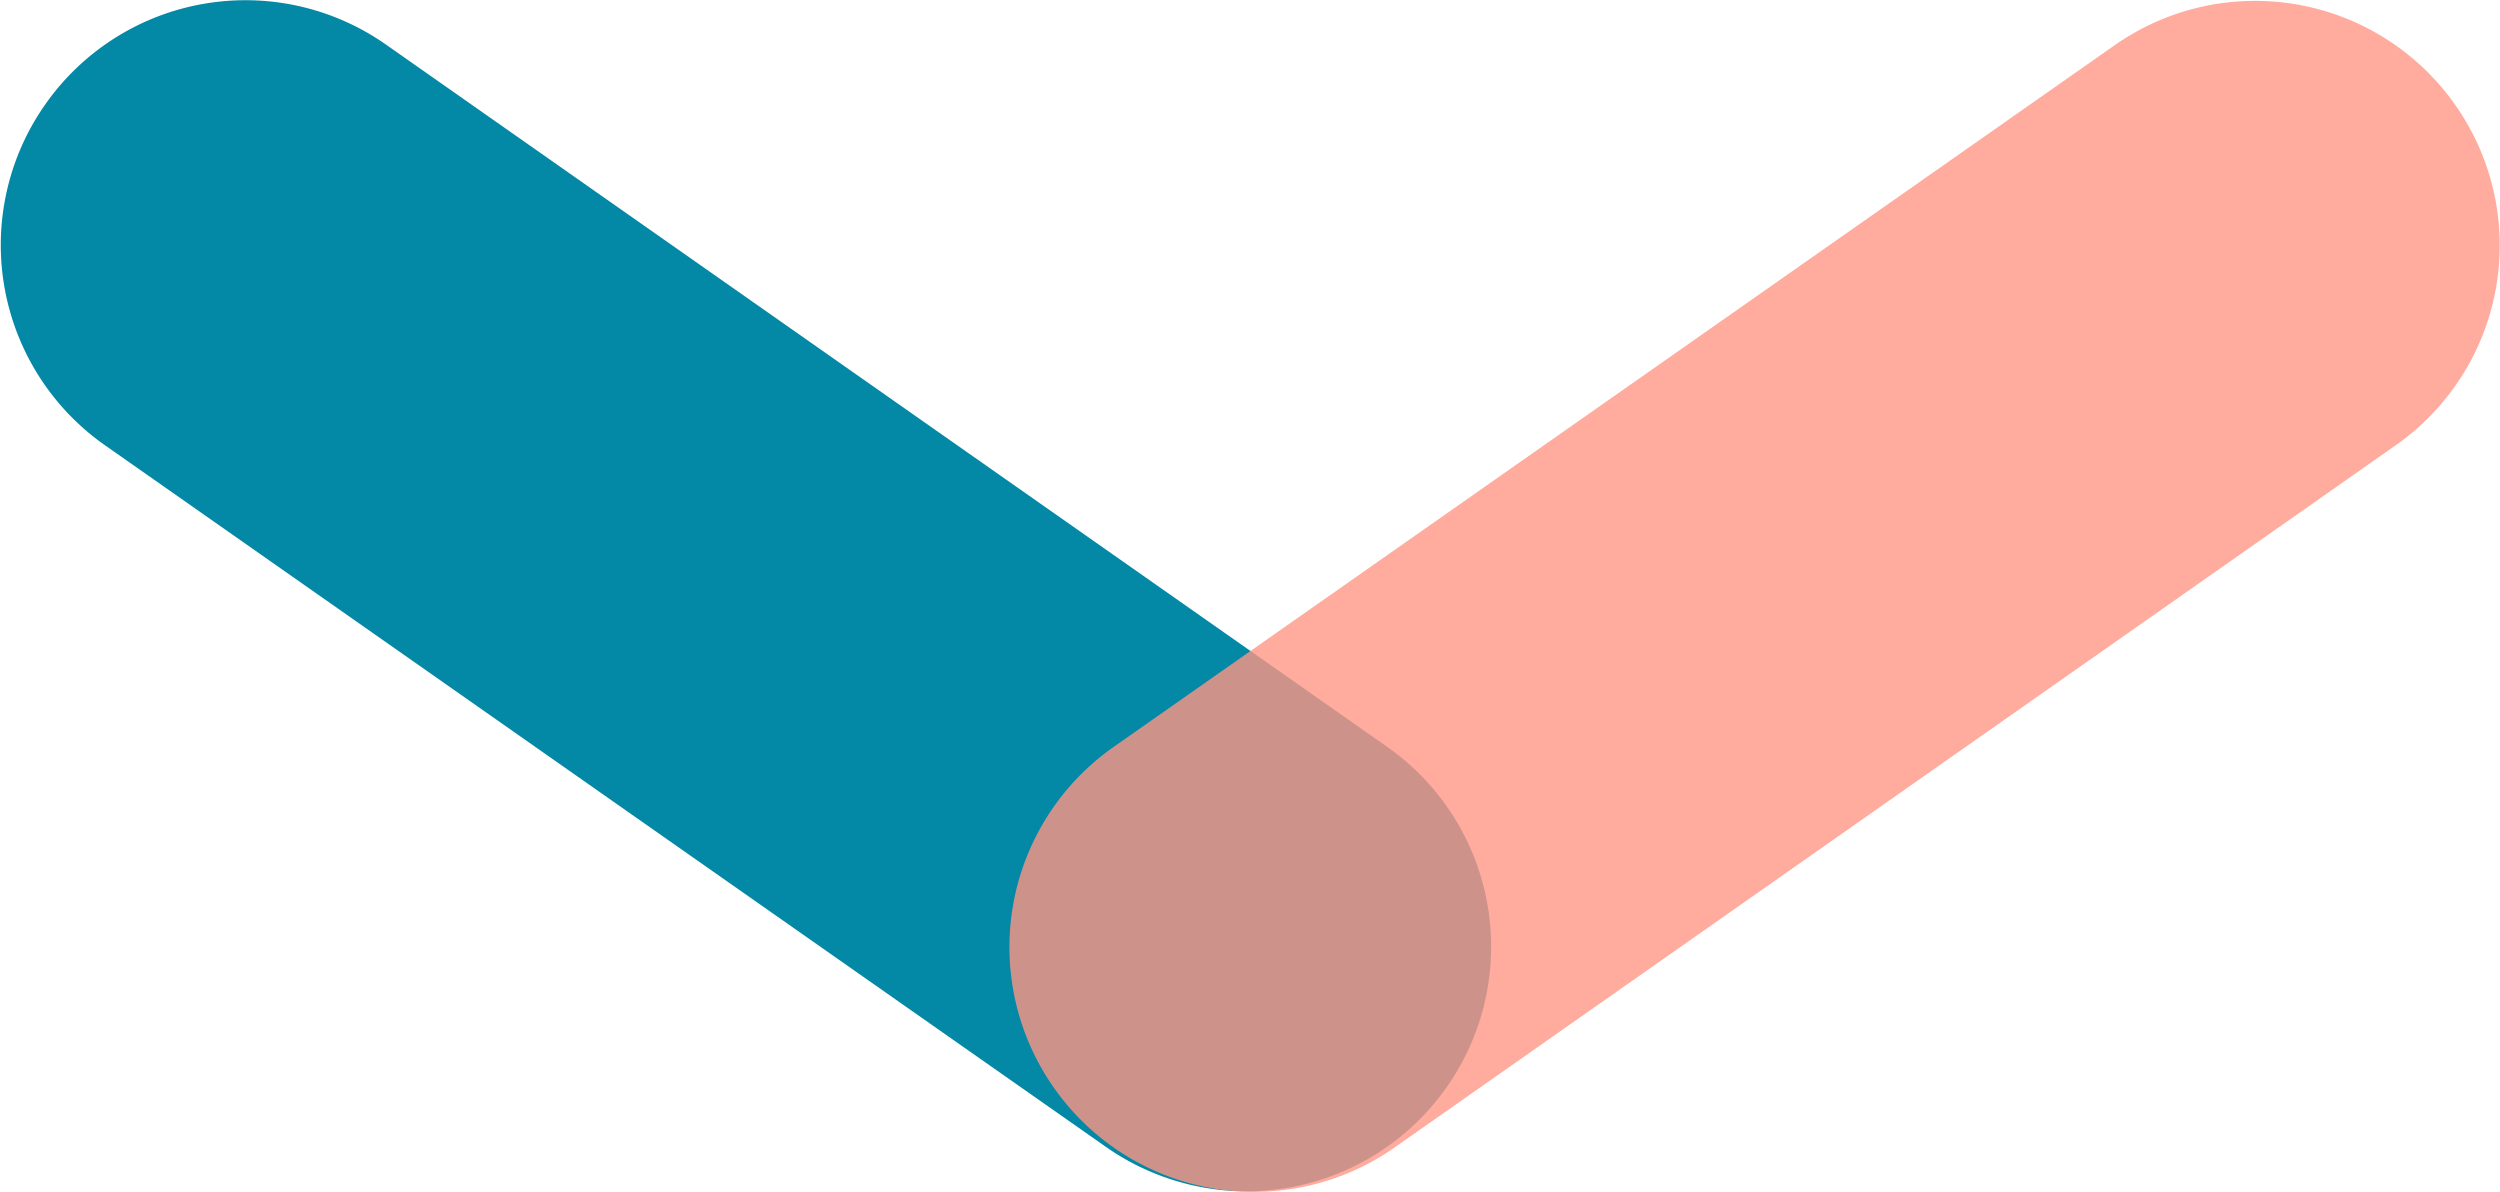 <svg id="圖層_1" data-name="圖層 1" xmlns="http://www.w3.org/2000/svg" viewBox="0 0 52.45 25.01"><defs><style>.cls-1{fill:#0388a6;}.cls-2{fill:#ff9685;opacity:0.8;isolation:isolate;}</style></defs><g id="Group_143" data-name="Group 143"><path id="Rectangle_68" data-name="Rectangle 68" class="cls-1" d="M324,250.13h0a5.13,5.13,0,0,1-7.15,1.25l-21-14.72a5.13,5.13,0,0,1-1.25-7.15h0a5.13,5.13,0,0,1,7.14-1.26l21,14.73A5.12,5.12,0,0,1,324,250.13Z" transform="translate(-293.65 -227.32)"/><path id="Rectangle_69" data-name="Rectangle 69" class="cls-2" d="M345.16,229.52h0a5.12,5.12,0,0,1-1.26,7.15l-21,14.73a5.13,5.13,0,0,1-7.14-1.26h0A5.13,5.13,0,0,1,317,243l21-14.72A5.13,5.13,0,0,1,345.16,229.52Z" transform="translate(-293.65 -227.32)"/></g></svg>